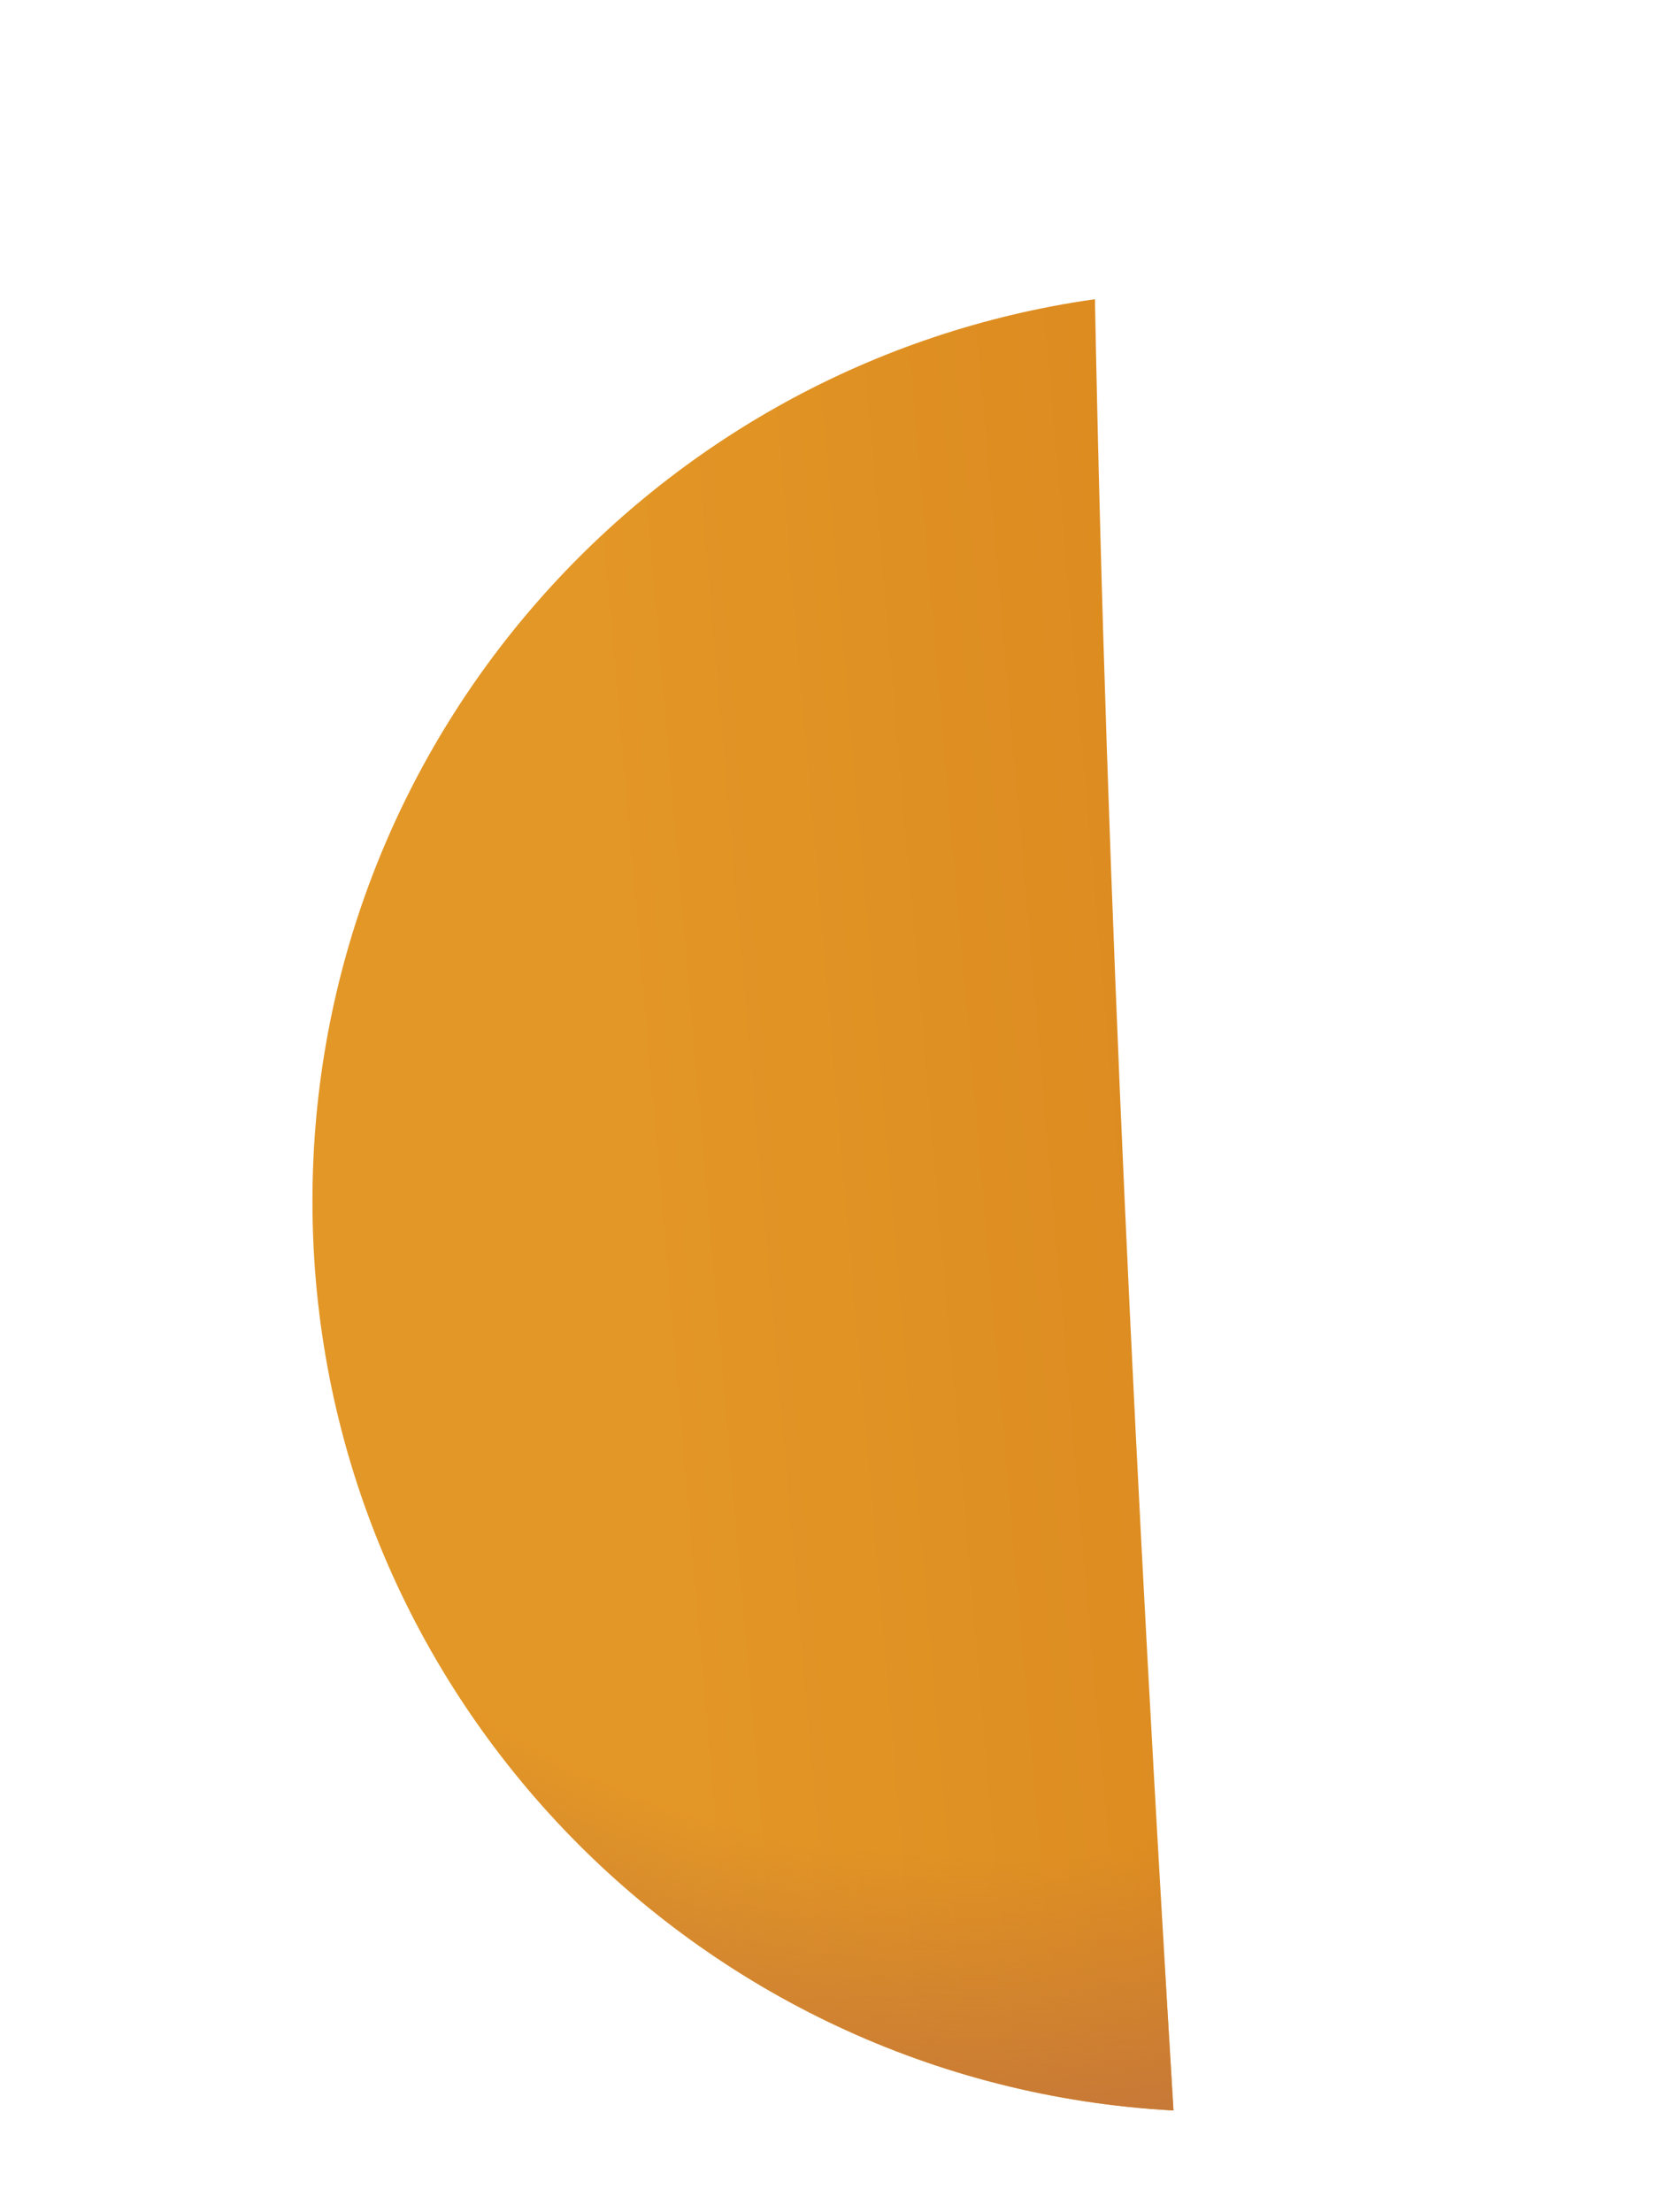 <?xml version="1.0" encoding="UTF-8" standalone="no"?><svg width='3' height='4' viewBox='0 0 3 4' fill='none' xmlns='http://www.w3.org/2000/svg'>
<path d='M1.98 0.541C1.18 0.654 0.565 1.341 0.565 2.172C0.565 3.051 1.254 3.769 2.122 3.816C2.056 2.723 2.001 1.635 1.98 0.541Z' fill='url(#paint0_linear_1_799)'/>
<path d='M1.98 0.541C1.18 0.654 0.565 1.341 0.565 2.172C0.565 3.051 1.254 3.769 2.122 3.816C2.056 2.723 2.001 1.635 1.98 0.541Z' fill='url(#paint1_radial_1_799)'/>
<defs>
<linearGradient id='paint0_linear_1_799' x1='1.166' y1='2.309' x2='2.658' y2='2.179' gradientUnits='userSpaceOnUse'>
<stop stop-color='#E39726'/>
<stop offset='1' stop-color='#D9851D'/>
</linearGradient>
<radialGradient id='paint1_radial_1_799' cx='0' cy='0' r='1' gradientUnits='userSpaceOnUse' gradientTransform='translate(1.766 1.691) rotate(101.248) scale(2.166 2.13)'>
<stop offset='0.775' stop-color='#C77937' stop-opacity='0'/>
<stop offset='1' stop-color='#C77937'/>
</radialGradient>
</defs>
</svg>
